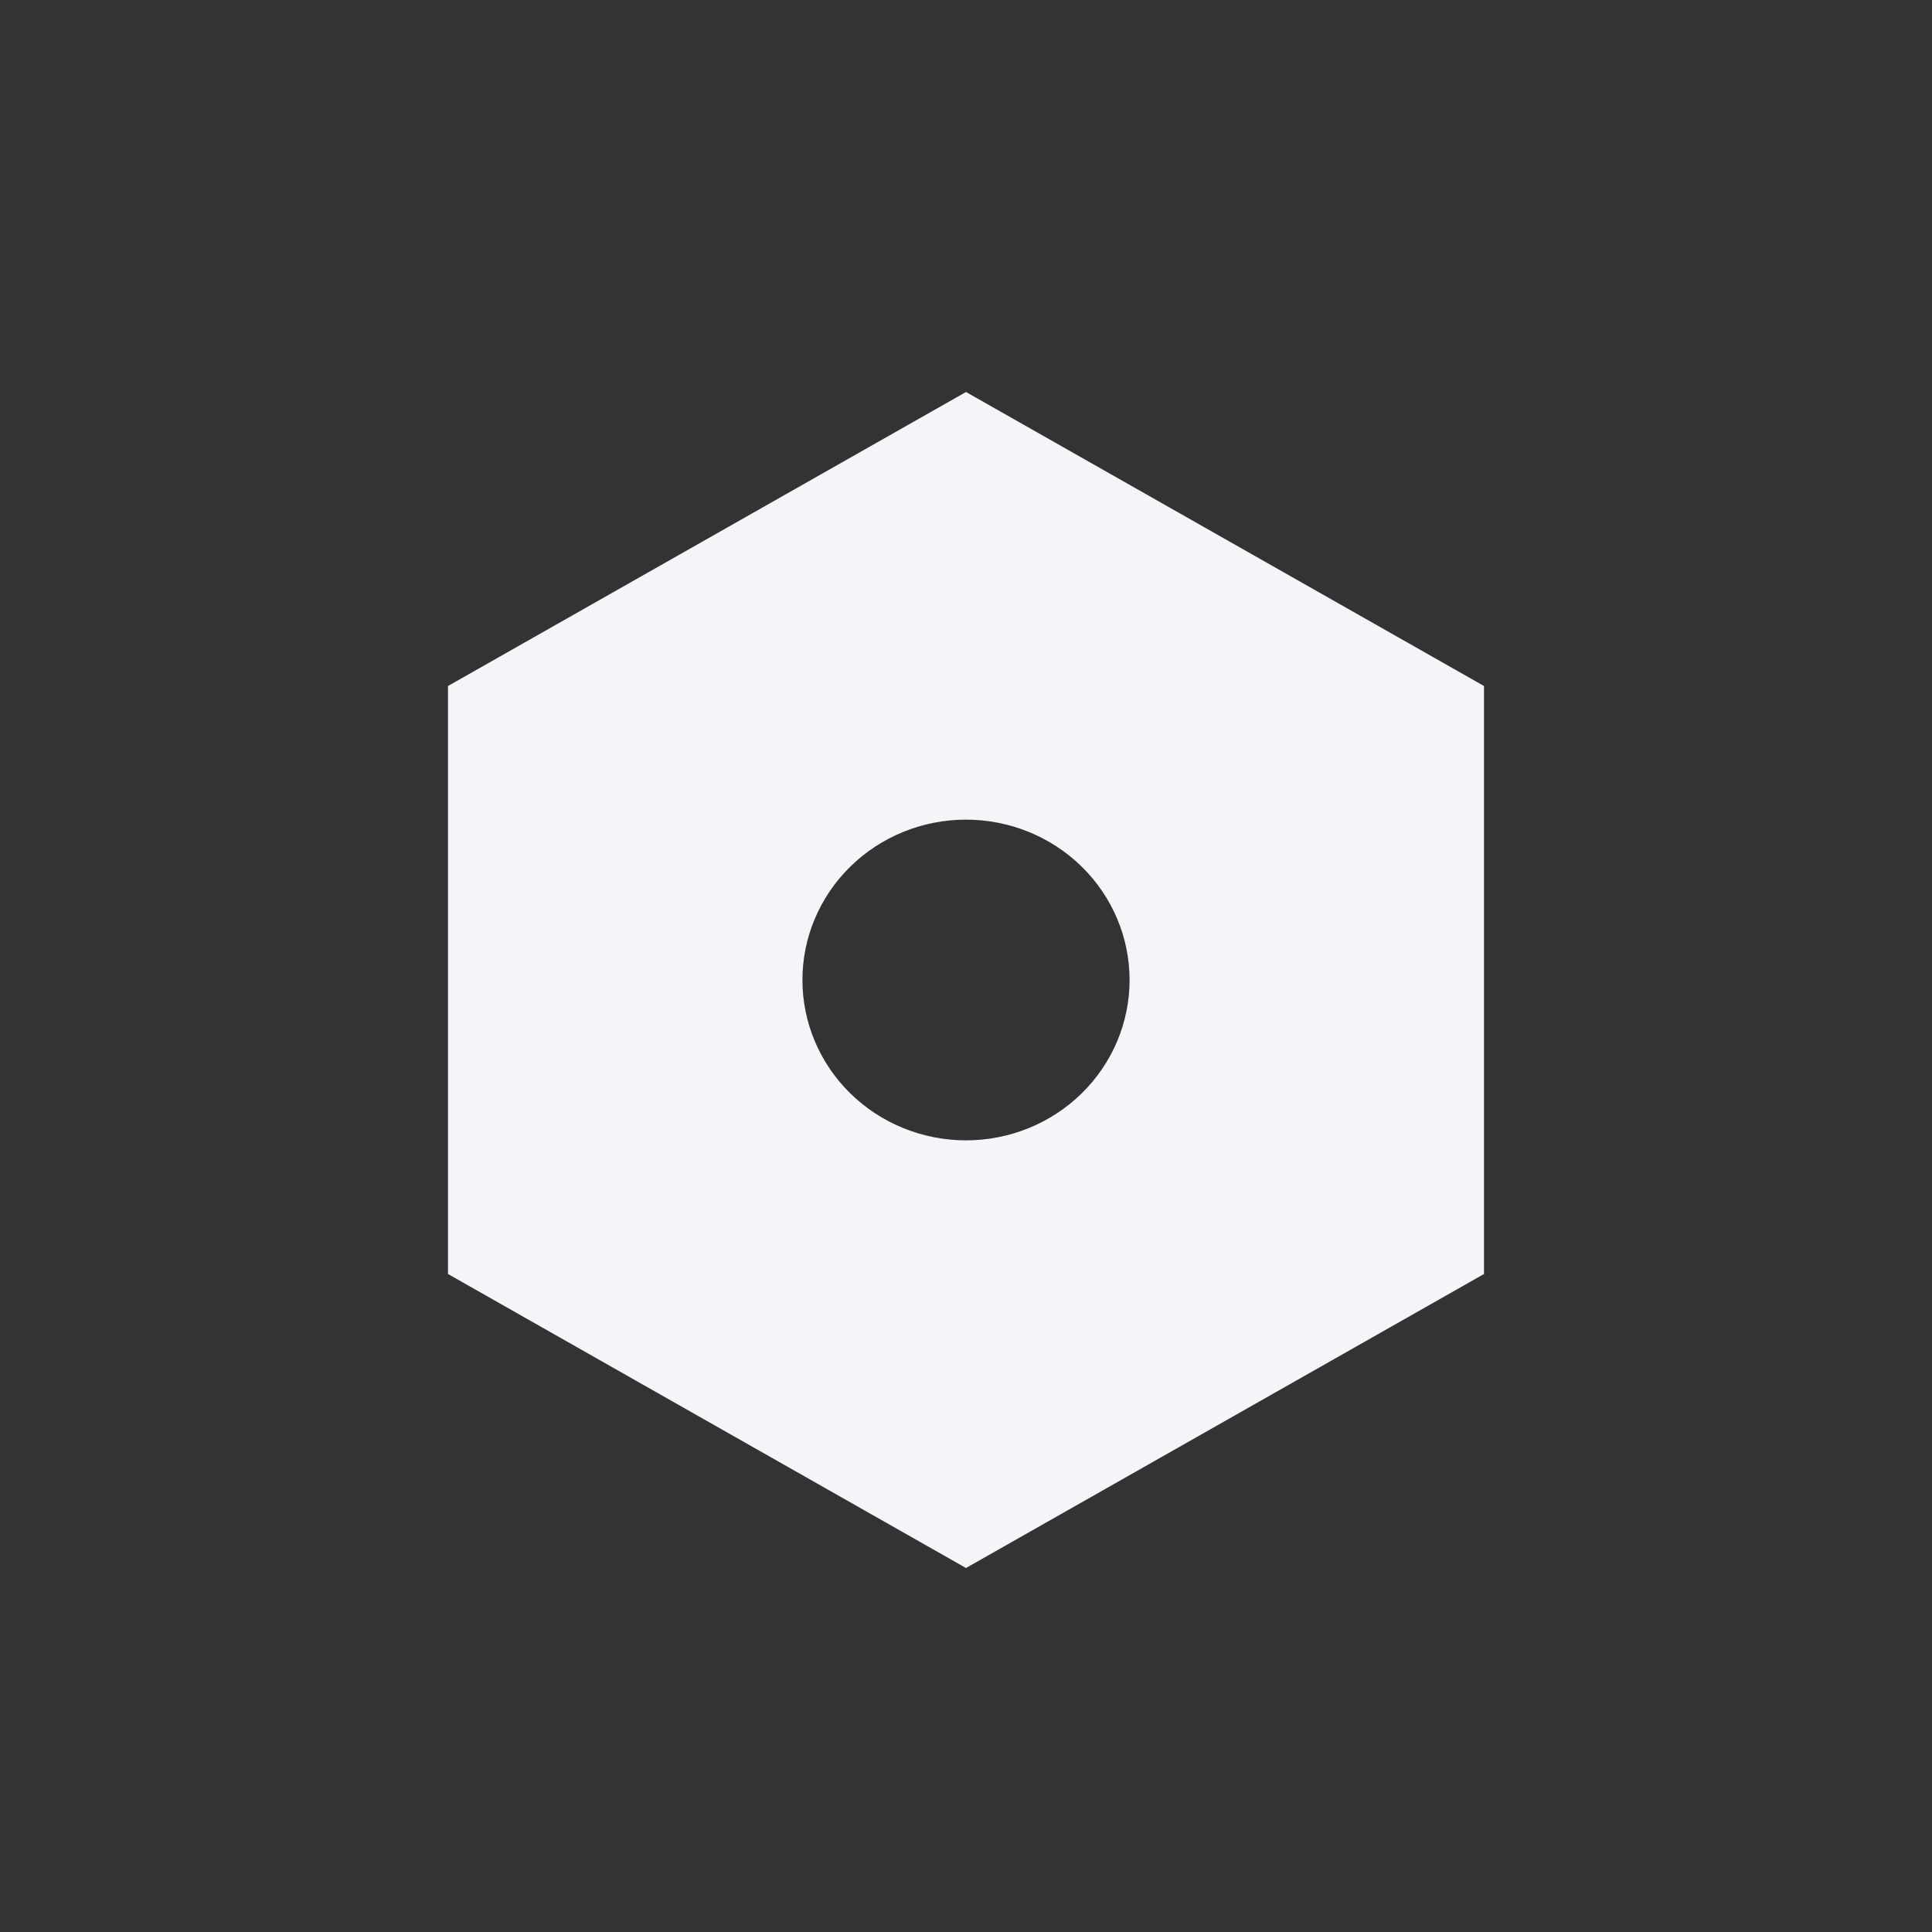 <svg width="69" height="69" viewBox="0 0 69 69" fill="none" xmlns="http://www.w3.org/2000/svg">
<rect x="0" y="0" width="69" height="69" fill="#333333" stroke="none"/>
<path d="M34.5 14L53 24.5V45.5L34.5 56L16 45.5V24.5L34.5 14ZM34.5 40.727C36.049 40.727 37.535 40.124 38.631 39.05C39.727 37.976 40.342 36.519 40.342 35C40.342 33.481 39.727 32.024 38.631 30.95C37.535 29.876 36.049 29.273 34.5 29.273C32.951 29.273 31.465 29.876 30.369 30.95C29.273 32.024 28.658 33.481 28.658 35C28.658 36.519 29.273 37.976 30.369 39.05C31.465 40.124 32.951 40.727 34.5 40.727Z" fill="#F3F5F8"/>
</svg>
